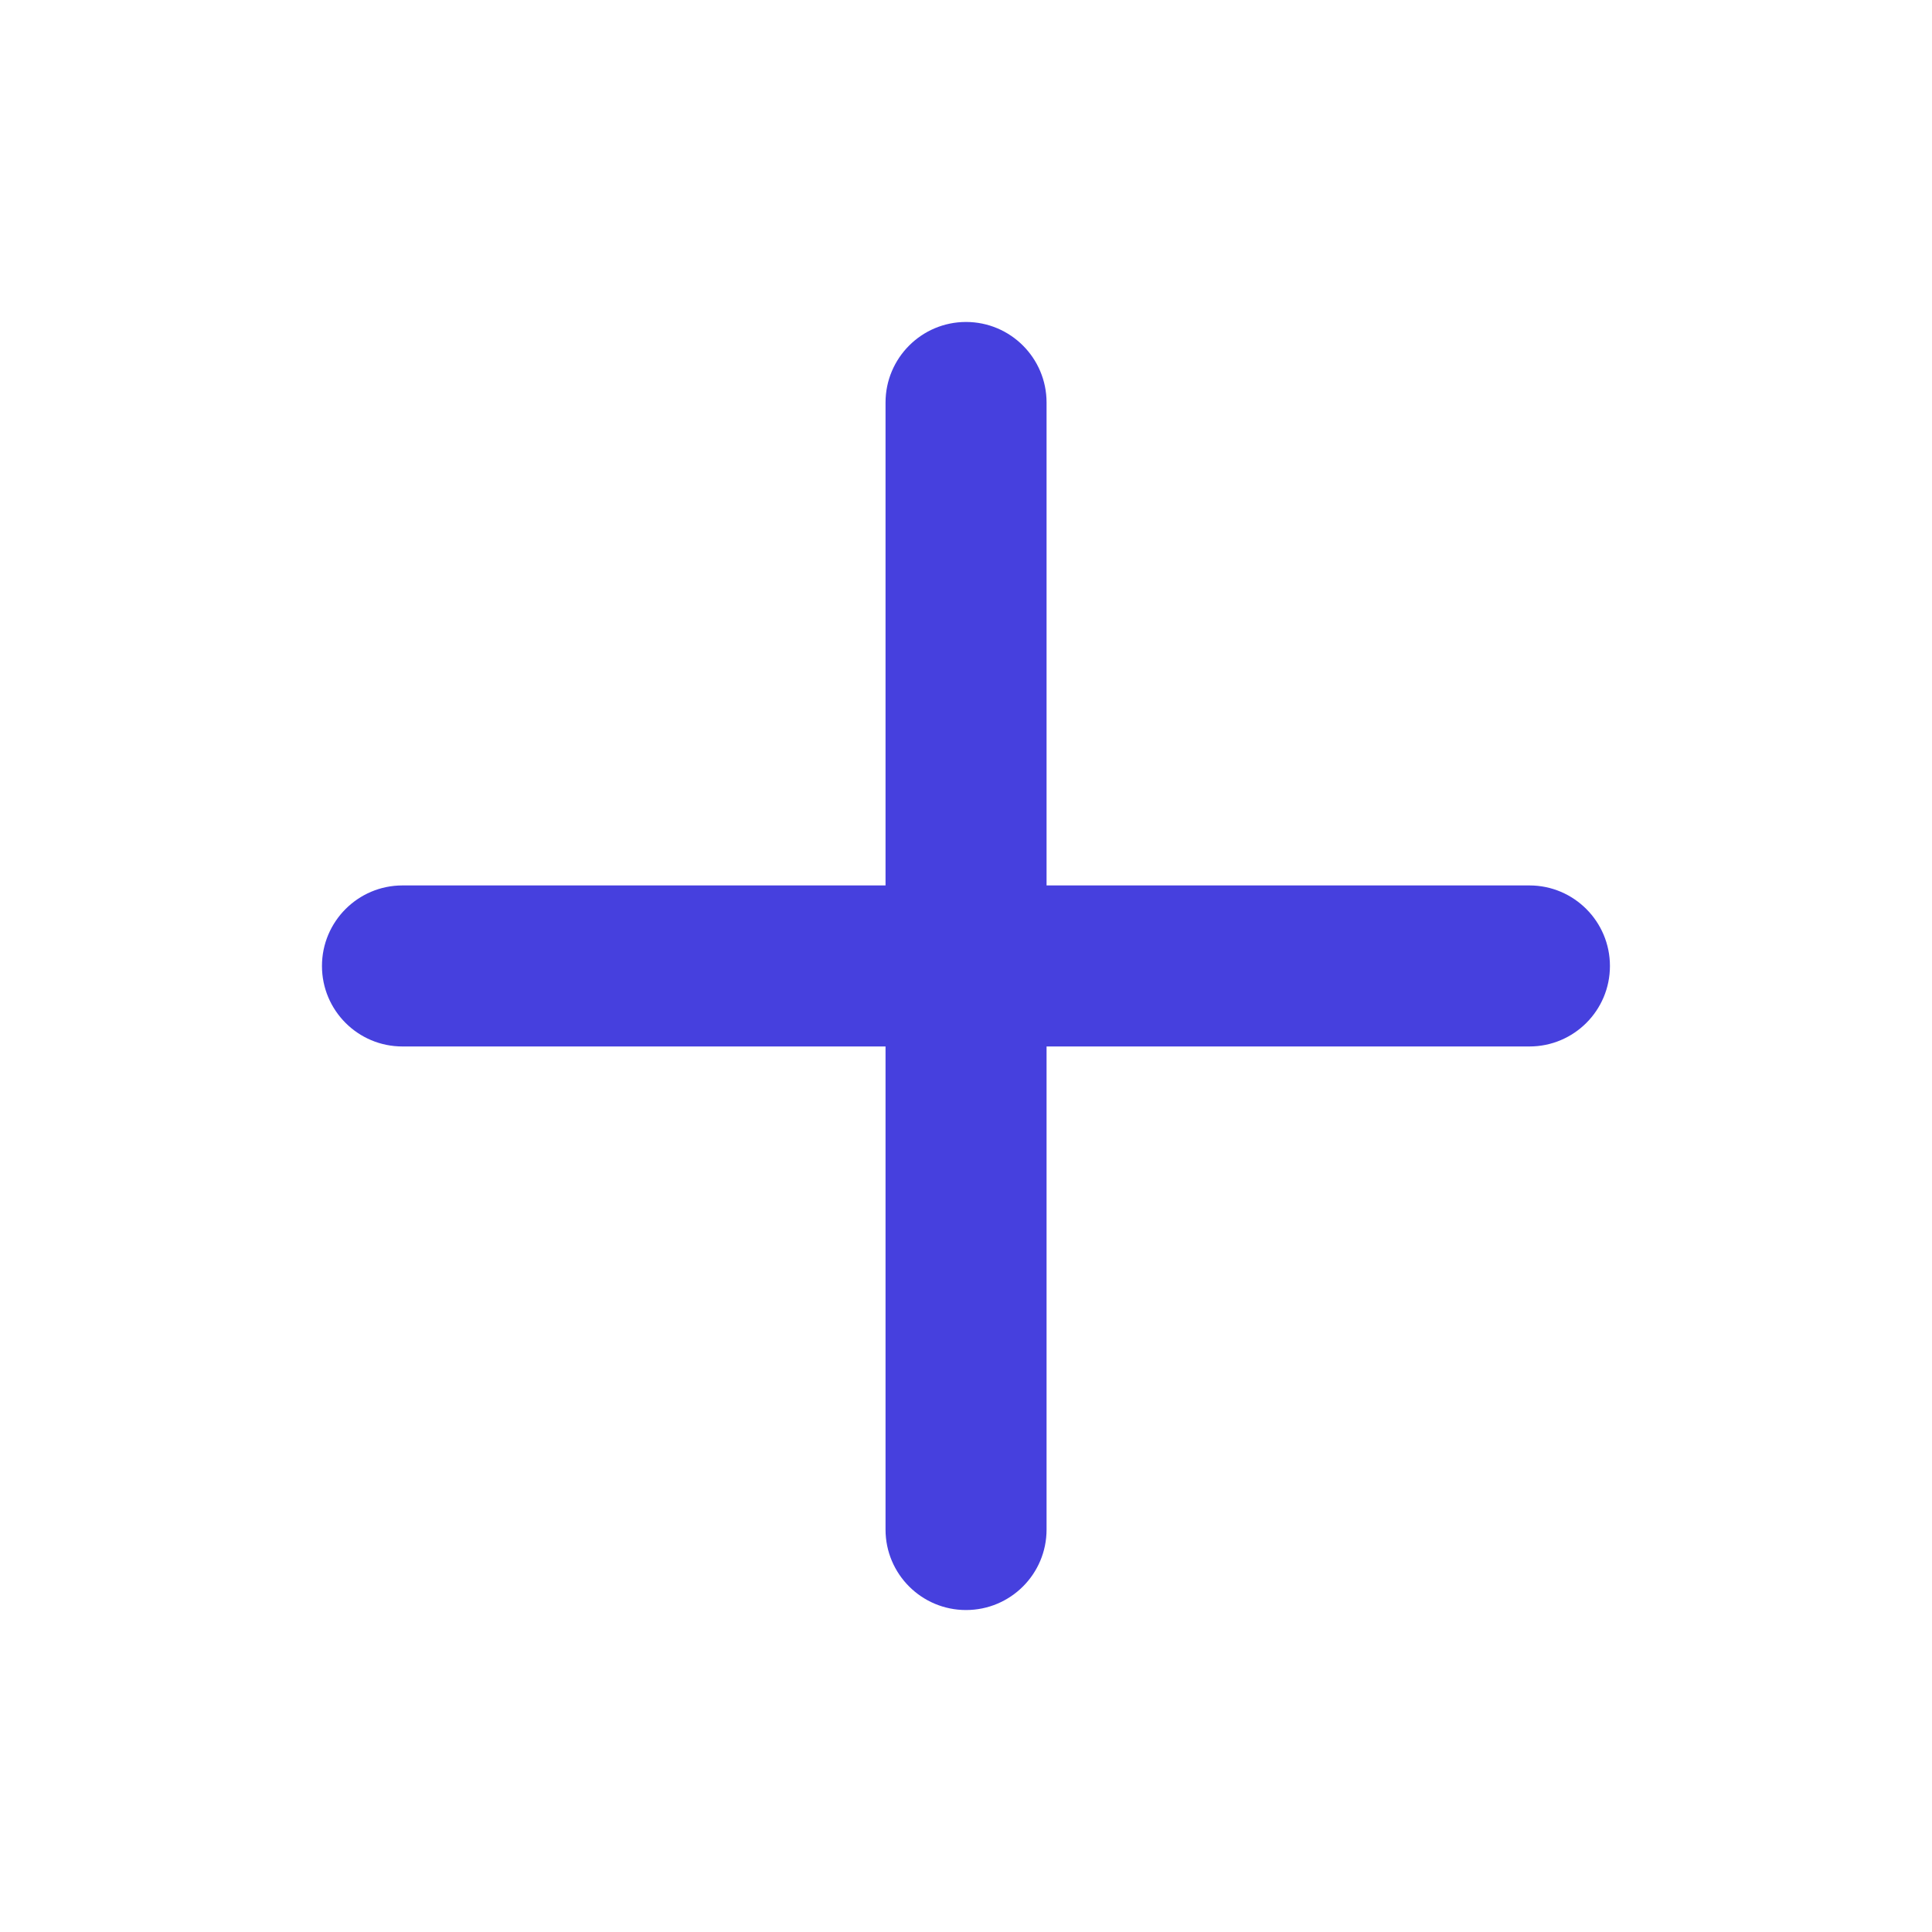 <svg width="20" height="20" viewBox="0 0 20 20" fill="none" xmlns="http://www.w3.org/2000/svg">
<g clip-path="url(#clip0_309_16210)">
<path fill-rule="evenodd" clip-rule="evenodd" d="M10 3.333C10.461 3.333 10.834 3.707 10.834 4.167V15.834C10.834 16.294 10.461 16.667 10 16.667C9.54 16.667 9.167 16.294 9.167 15.834V4.167C9.167 3.707 9.54 3.333 10 3.333Z" fill="#4640DE"/>
<path fill-rule="evenodd" clip-rule="evenodd" d="M3.333 10C3.333 9.54 3.706 9.166 4.166 9.166H15.833C16.293 9.166 16.666 9.54 16.666 10C16.666 10.46 16.293 10.833 15.833 10.833H4.166C3.706 10.833 3.333 10.46 3.333 10Z" fill="#4640DE"/>
</g>
<defs>
<clipPath id="clip0_309_16210">
<rect width="20" height="20" fill="white"/>
</clipPath>
</defs>
</svg>
